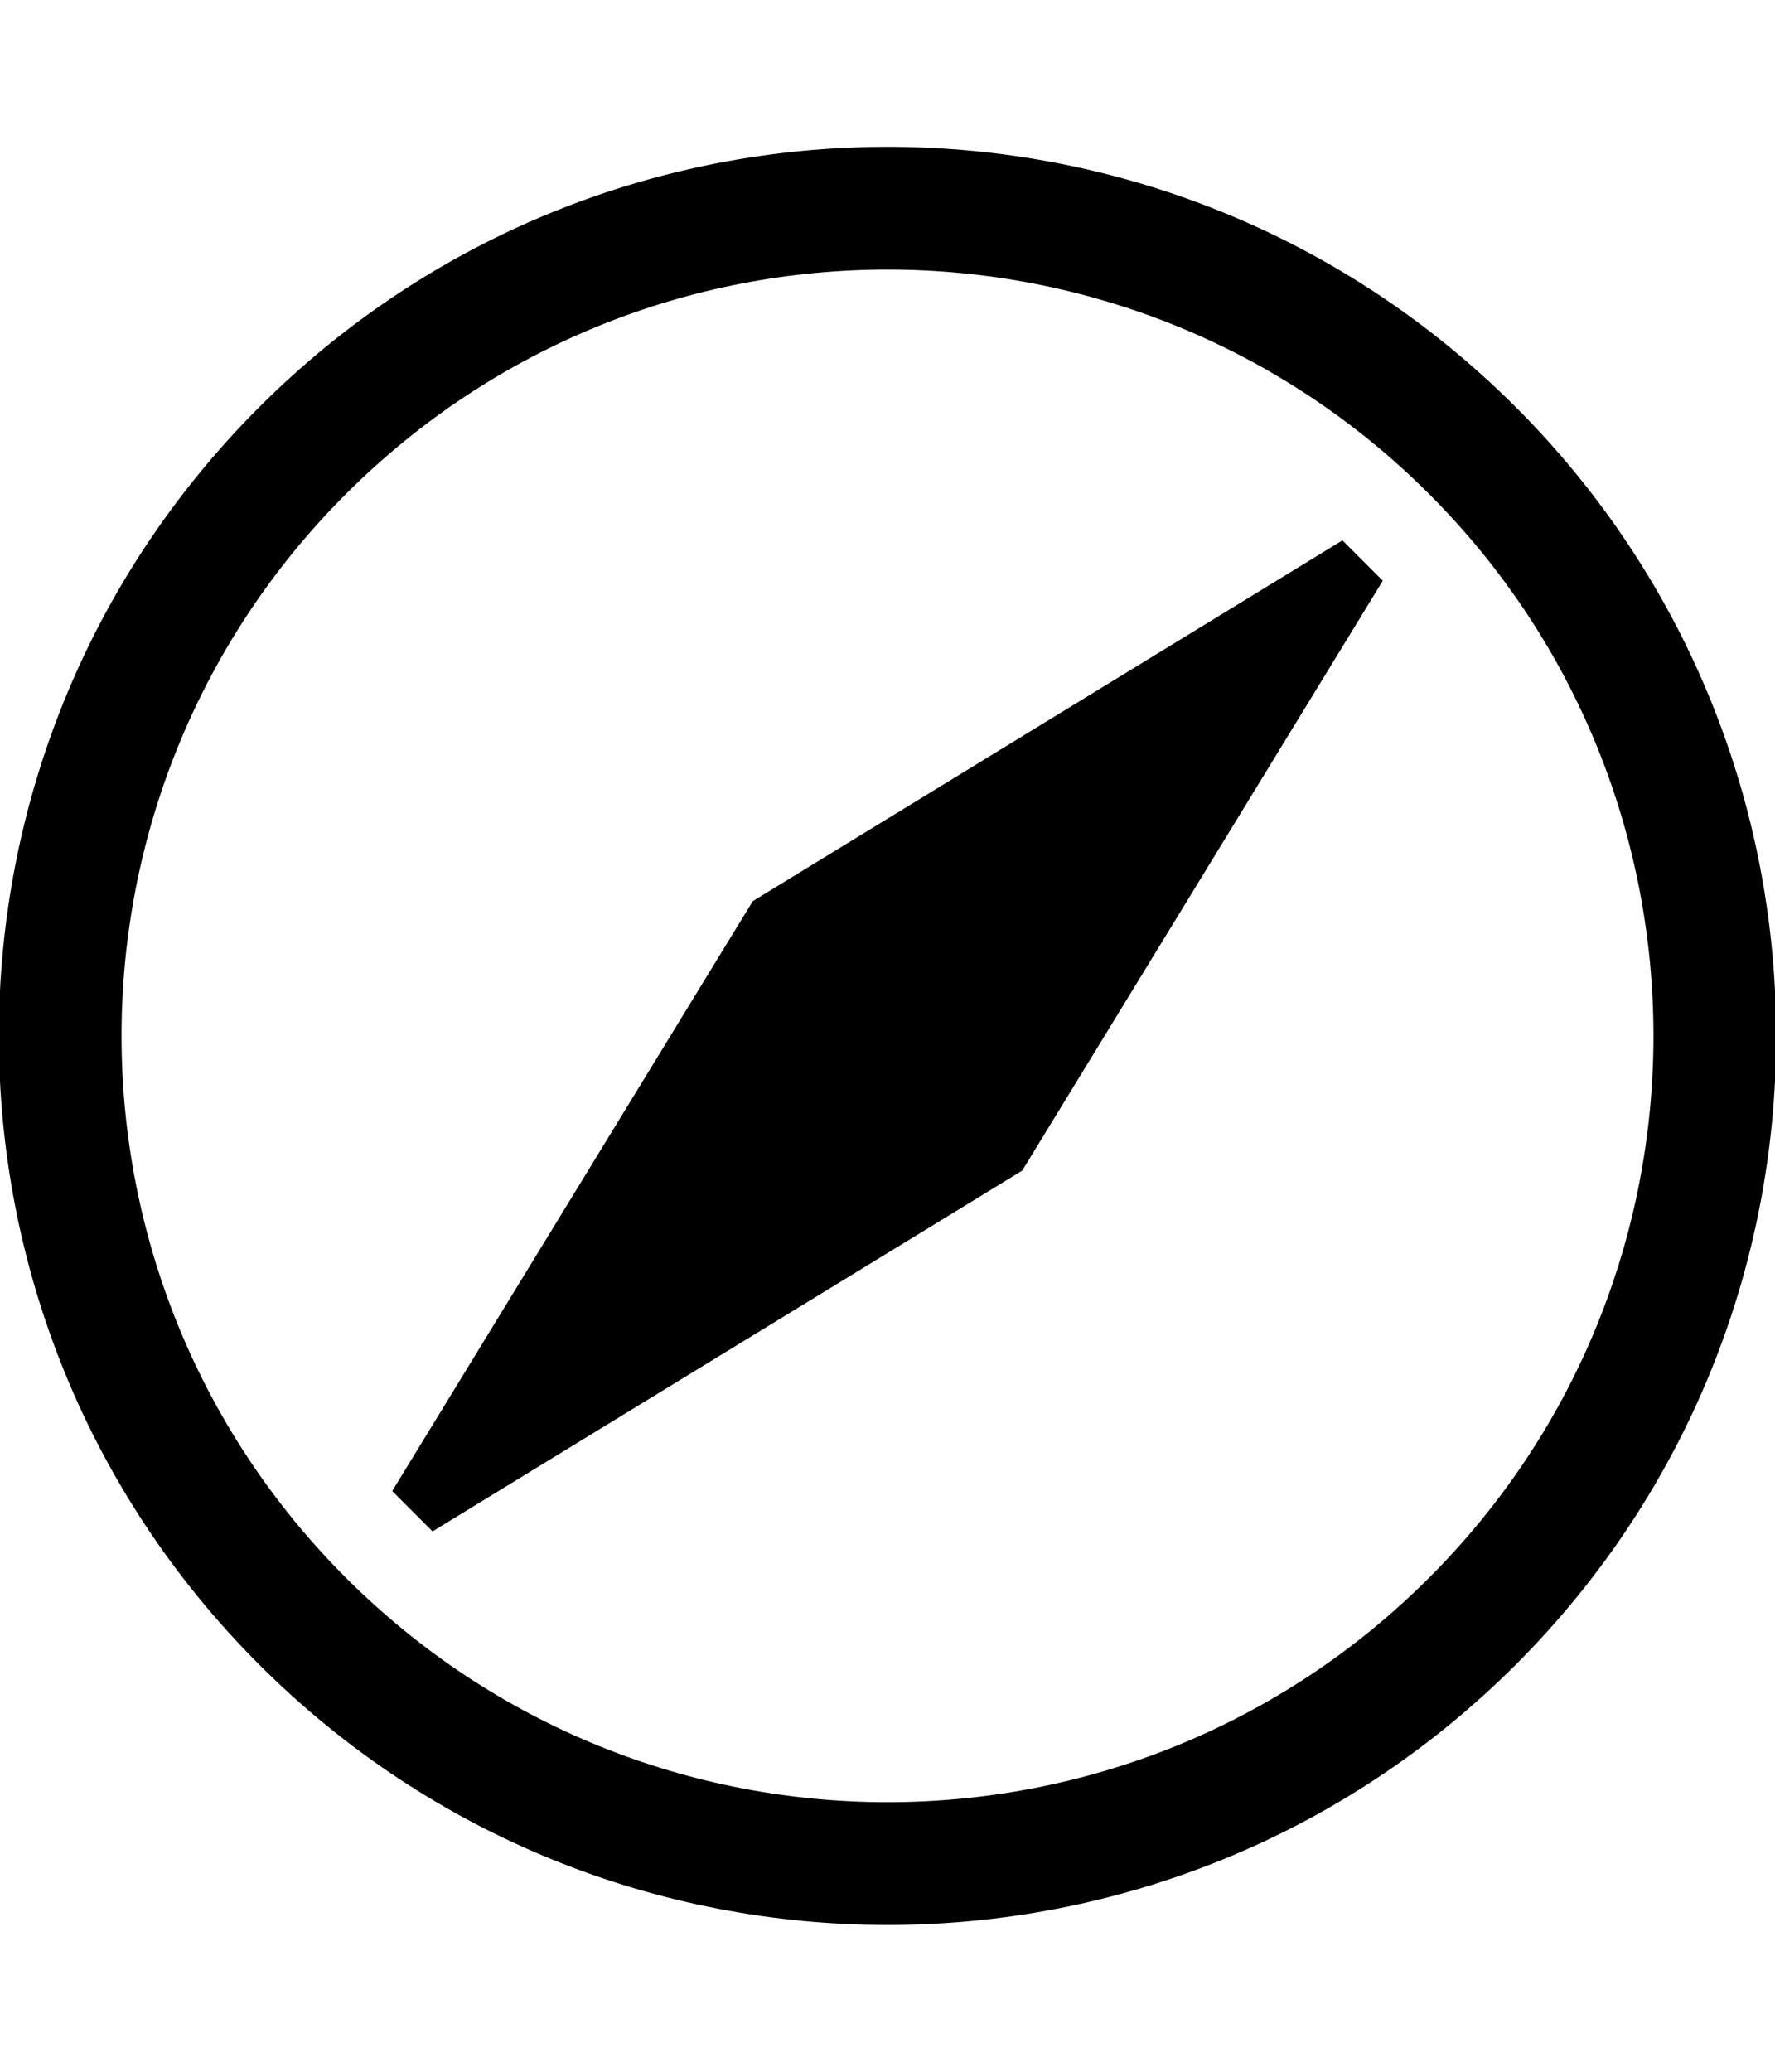<?xml version="1.0" encoding="UTF-8" standalone="no"?>
<!-- Generator: IcoMoon.io -->

<svg
   xmlns:dc="http://purl.org/dc/elements/1.1/"
   xmlns:cc="http://creativecommons.org/ns#"
   xmlns:rdf="http://www.w3.org/1999/02/22-rdf-syntax-ns#"
   xmlns:svg="http://www.w3.org/2000/svg"
   xmlns="http://www.w3.org/2000/svg"
   xmlns:sodipodi="http://sodipodi.sourceforge.net/DTD/sodipodi-0.dtd"
   xmlns:inkscape="http://www.inkscape.org/namespaces/inkscape"
   id="svg2"
   style="margin-top:9px;margin-left:10px;"
   version="1.1"
   data-tags="remove-circle, cancel, close, remove, delete"
   height="896"
   width="768"
   data-du=""
   viewBox="0 0 768 896"
   inkscape:version="0.48.4 r9939"
   sodipodi:docname="compass.svg">
  <defs
     id="defs32" />
  <sodipodi:namedview
     pagecolor="#ffffff"
     bordercolor="#666666"
     borderopacity="1"
     objecttolerance="10"
     gridtolerance="10"
     guidetolerance="10"
     inkscape:pageopacity="0"
     inkscape:pageshadow="2"
     inkscape:window-width="1535"
     inkscape:window-height="876"
     id="namedview30"
     showgrid="false"
     inkscape:zoom="0.37249375"
     inkscape:cx="1166.6915"
     inkscape:cy="-249.91869"
     inkscape:window-x="65"
     inkscape:window-y="24"
     inkscape:window-maximized="1"
     inkscape:current-layer="svg2" />
  <path
     inkscape:connector-curvature="0"
     d="m 112.117,719.883 c 150.157,150.157 393.609,150.157 543.765,0 150.157,-150.157 150.157,-393.609 -2e-5,-543.765 -150.157,-150.157 -393.609,-150.157 -543.765,0 -150.157,150.157 -150.157,393.609 2e-5,543.765 z m 37.537,-37.537 c -129.427,-129.427 -129.427,-339.265 0,-468.692 129.427,-129.427 339.265,-129.427 468.692,0 129.427,129.427 129.427,339.265 0,468.692 -129.427,129.427 -339.265,129.427 -468.692,0 z M 187.157,662.3 442.279,506.28 598.3,251.157 580.843,233.7 325.72,389.721 169.7,644.843 187.157,662.3 z"
     id="path4896" />
</svg>
